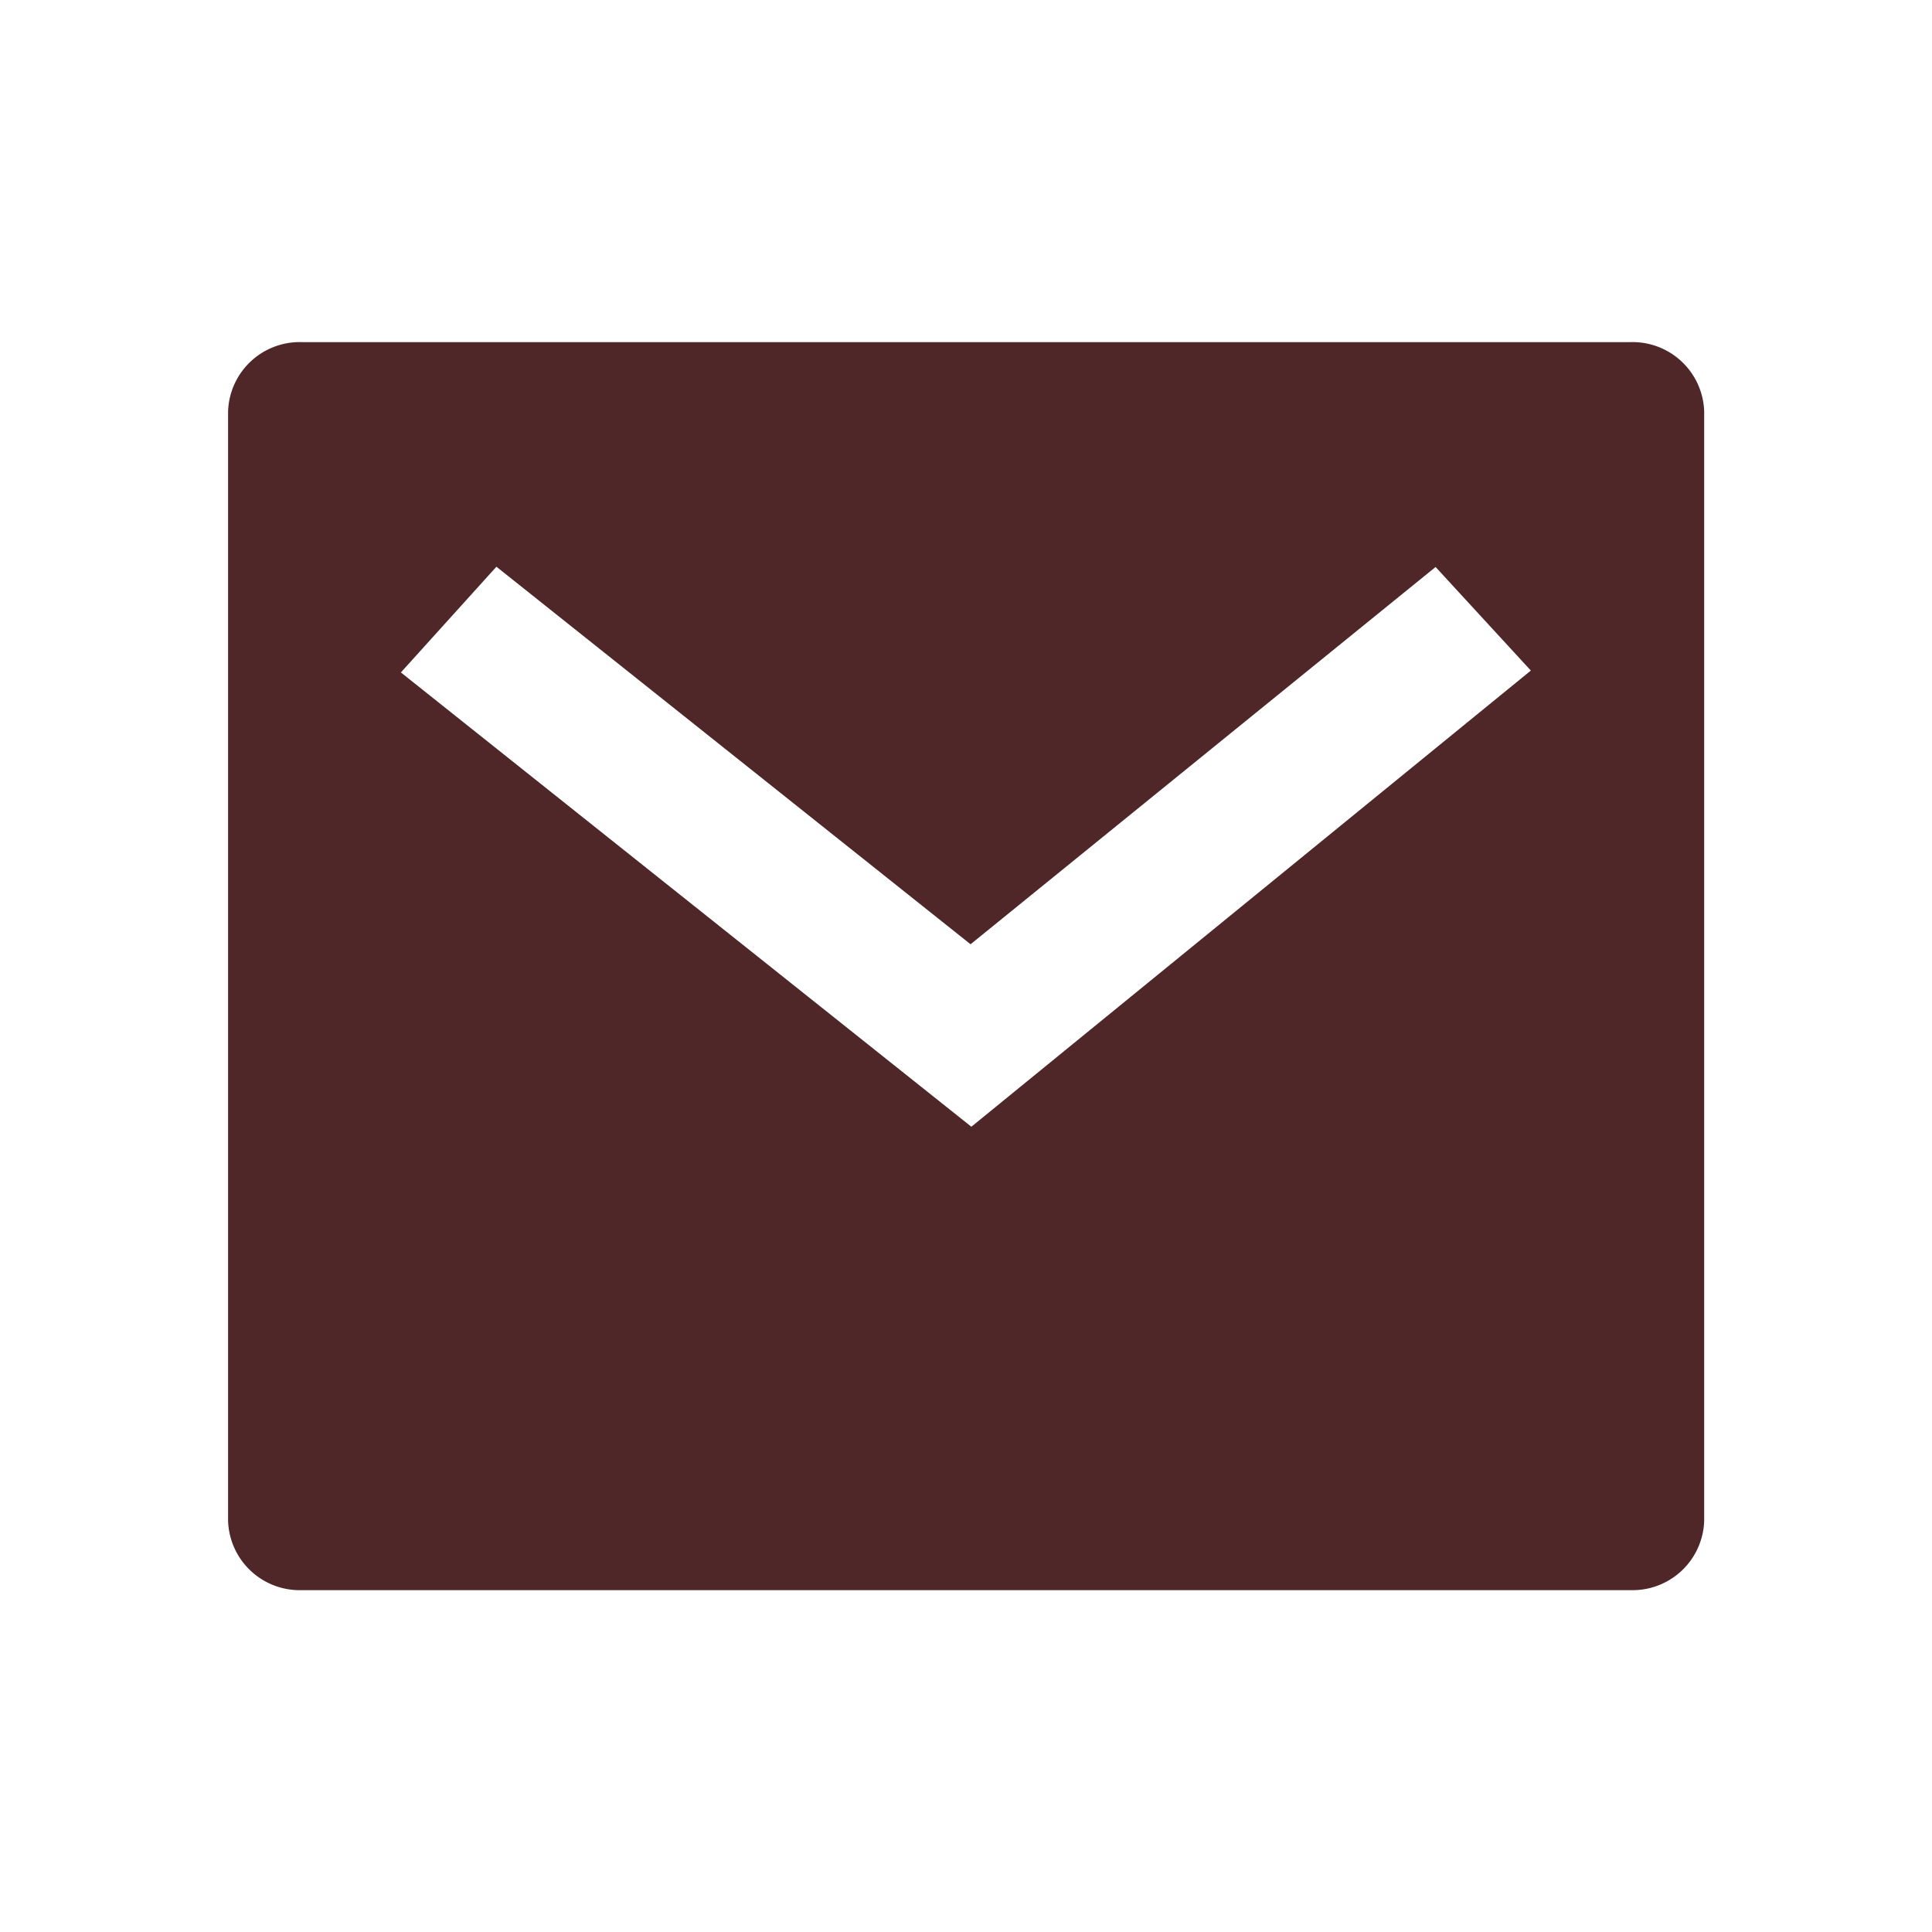 <svg id="Group_2093" data-name="Group 2093" xmlns="http://www.w3.org/2000/svg" width="7.2" height="7.2" viewBox="0 0 7.2 7.2">
  <path id="Path_958" data-name="Path 958" d="M0,0H7.2V7.2H0Z" fill="none"/>
  <path id="Path_959" data-name="Path 959" d="M2.275,3H7.226a.267.267,0,0,1,.275.258V7.393a.267.267,0,0,1-.275.258H2.275A.267.267,0,0,1,2,7.393V3.258A.267.267,0,0,1,2.275,3ZM4.767,5.244,3,3.837l-.356.394L4.77,5.924l2.085-1.7L6.5,3.838,4.767,5.244Z" transform="translate(-1.15 -1.725)" fill="#4f2729"/>
</svg>
